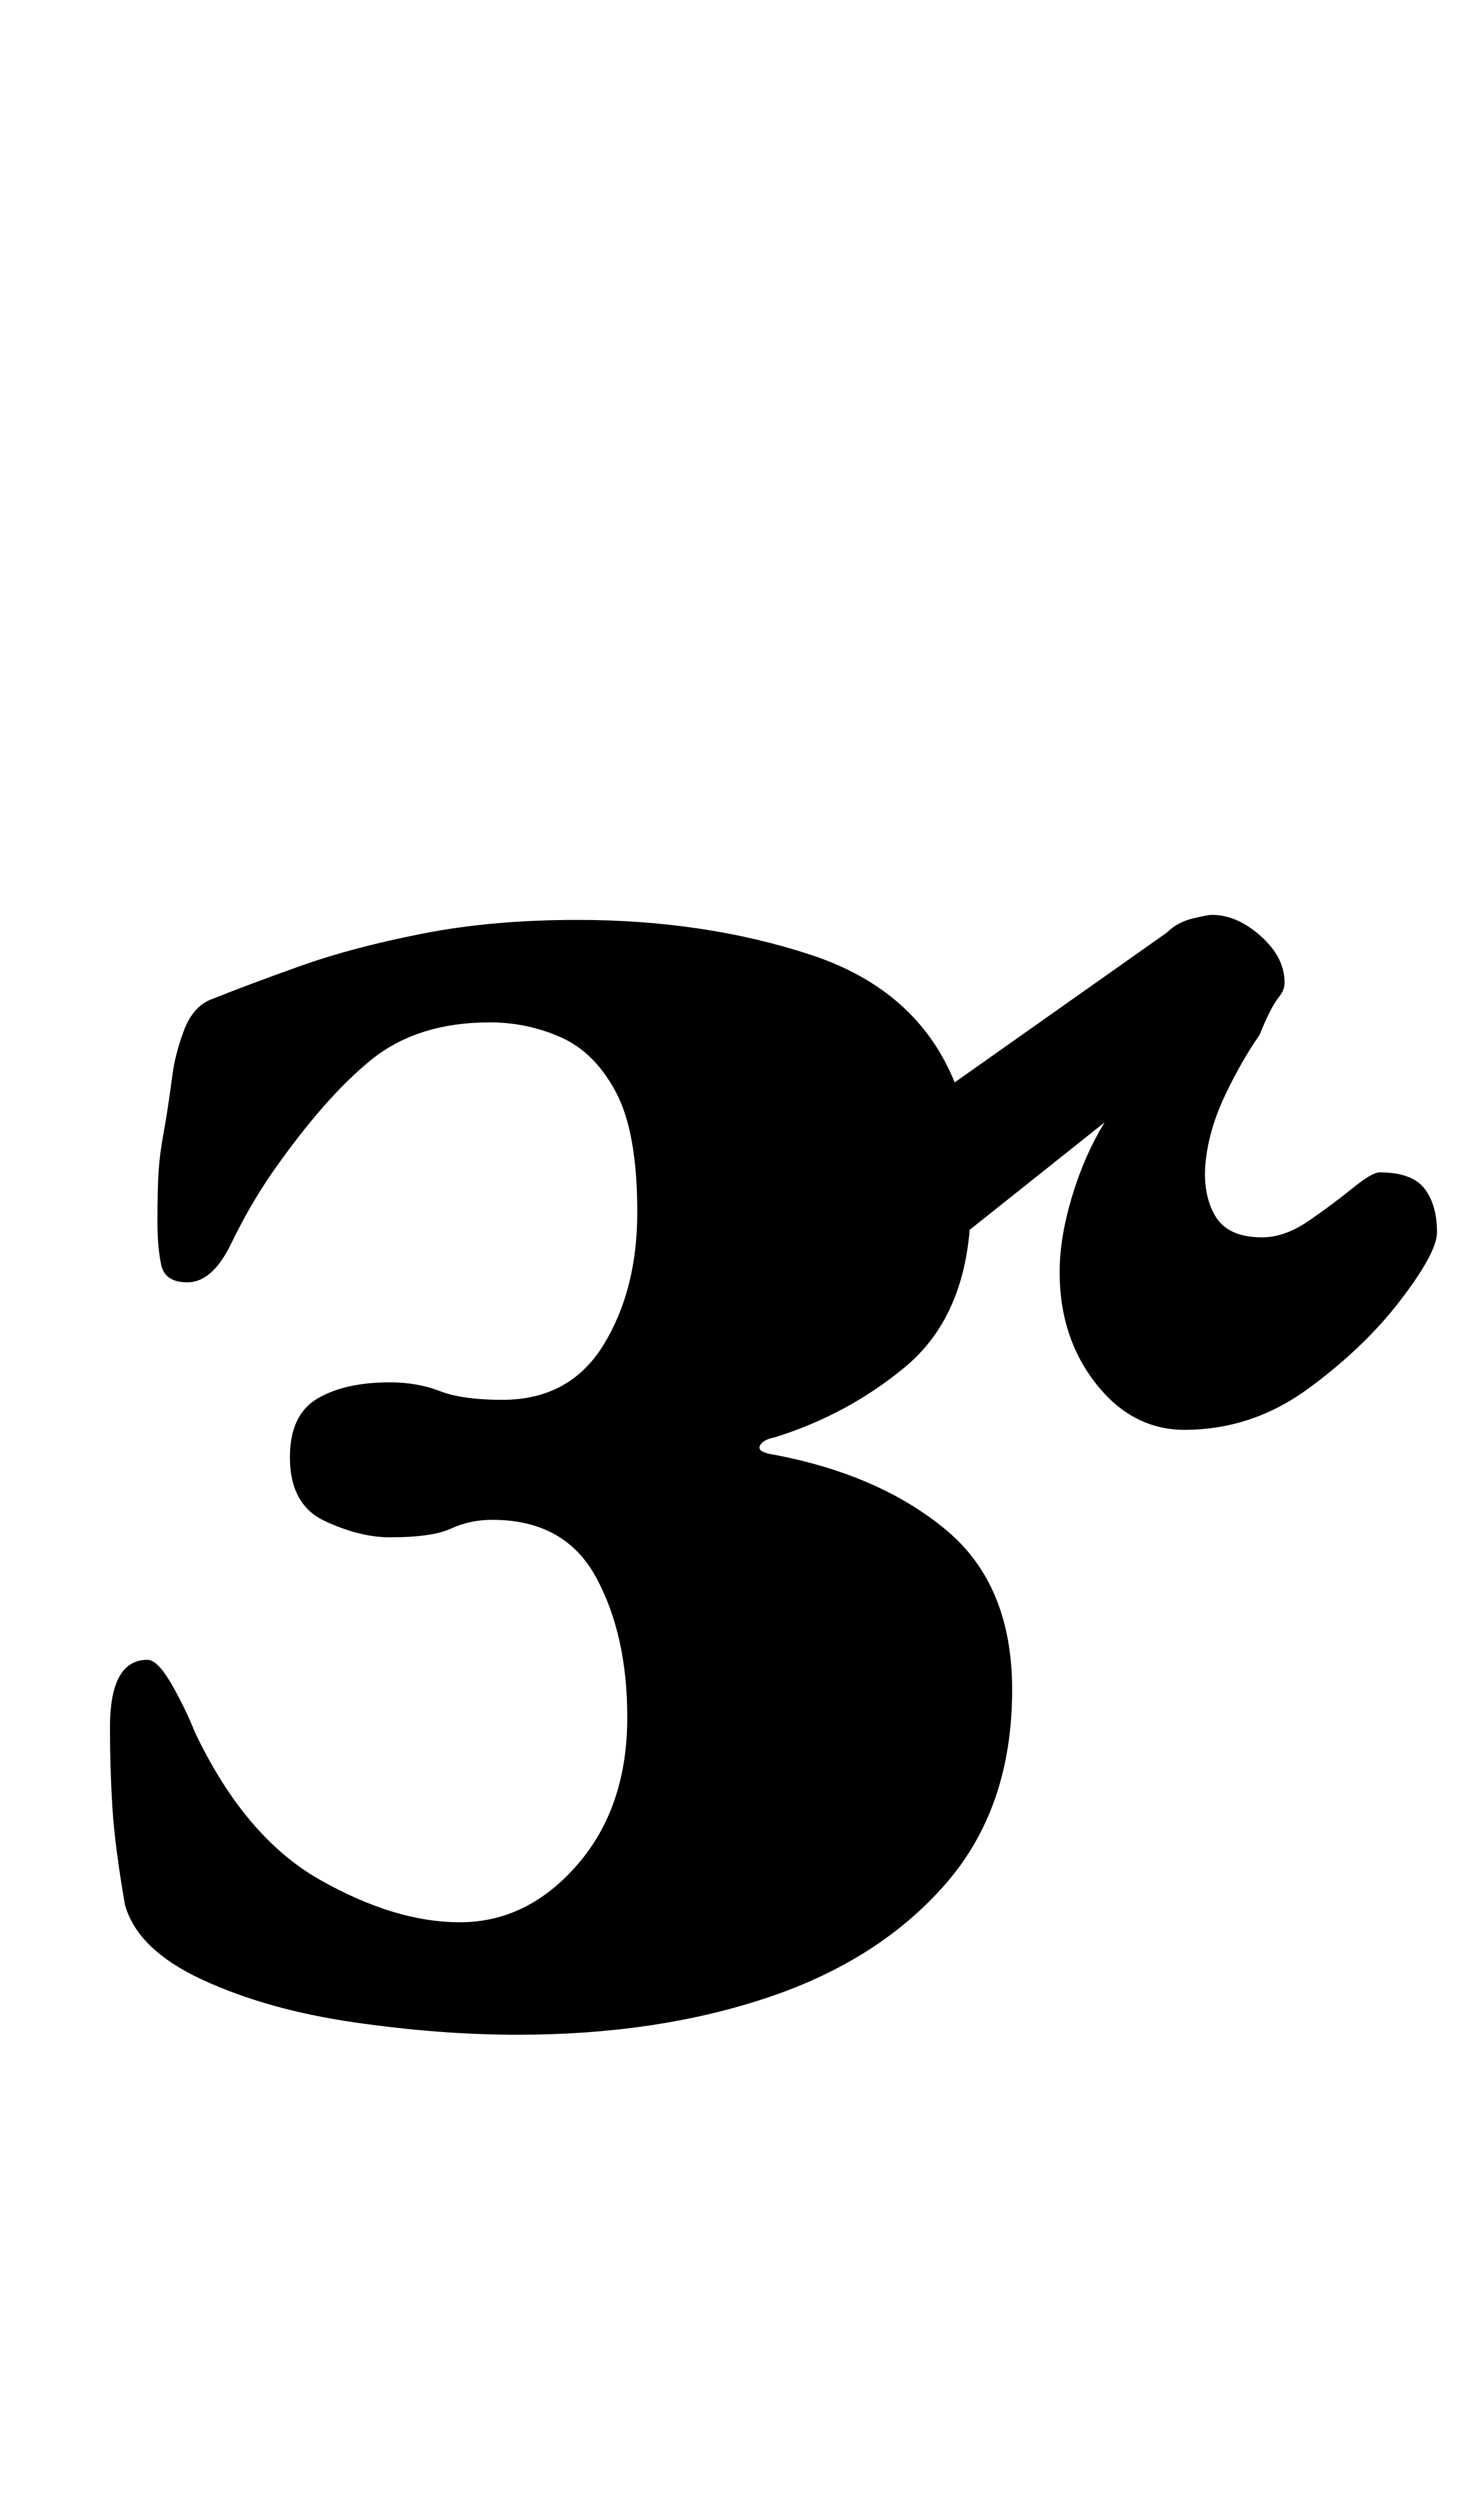 <?xml version="1.0" standalone="no"?>
<!DOCTYPE svg PUBLIC "-//W3C//DTD SVG 1.1//EN" "http://www.w3.org/Graphics/SVG/1.1/DTD/svg11.dtd" >
<svg xmlns="http://www.w3.org/2000/svg" xmlns:xlink="http://www.w3.org/1999/xlink" version="1.1" viewBox="-10 0 585 1000">
  <g transform="matrix(1 0 0 -1 0 800)">
   <path fill="currentColor"
d="M197 -14q-31 0 -65.5 5t-60.5 17t-31 30q-4 23 -5 38.5t-1 32.5q0 27 15 27q4 0 9.5 -9.5t9.5 -19.5q20 -42 50 -59t56 -17q27 0 47 23t20 59q0 33 -12.5 56t-41.5 23q-9 0 -16.5 -3.5t-24.5 -3.5q-12 0 -26 6.5t-14 25.5q0 17 11 23.5t29 6.5q11 0 20 -3.5t25 -3.5
q27 0 40.5 22t13.5 53q0 32 -8.5 48t-22 22t-28.5 6q-29 0 -47.5 -15t-39.5 -45q-9 -13 -16.5 -28.5t-17.5 -15.5q-9 0 -10.5 7t-1.5 17q0 14 0.5 21t2 15t3.5 23q1 8 4.5 17.5t10.5 12.5q15 6 36 13.5t49 13t62 5.5q51 0 93.5 -14t57.5 -51l85 60q4 4 10 5.5t8 1.5
q10 0 19.5 -8.5t9.5 -18.5q0 -3 -2 -5.5t-4 -6.5t-4 -9q-7 -10 -13.5 -23.5t-8 -26.5t3.5 -22t19 -9q9 0 18.5 6.5t17.5 13t11 6.5q13 0 18 -6.5t5 -17.5q0 -8 -14.5 -27t-37 -35.5t-49.5 -16.5q-21 0 -35.5 18.5t-14.5 44.5q0 14 5 30.5t13 29.5l-54 -43q-3 -36 -26 -55
t-52 -28q-5 -1 -6 -3.5t6 -3.5q42 -8 68.5 -30t26.5 -64q0 -47 -26.5 -77.5t-71 -45.5t-100.5 -15z" />
  </g>

</svg>
